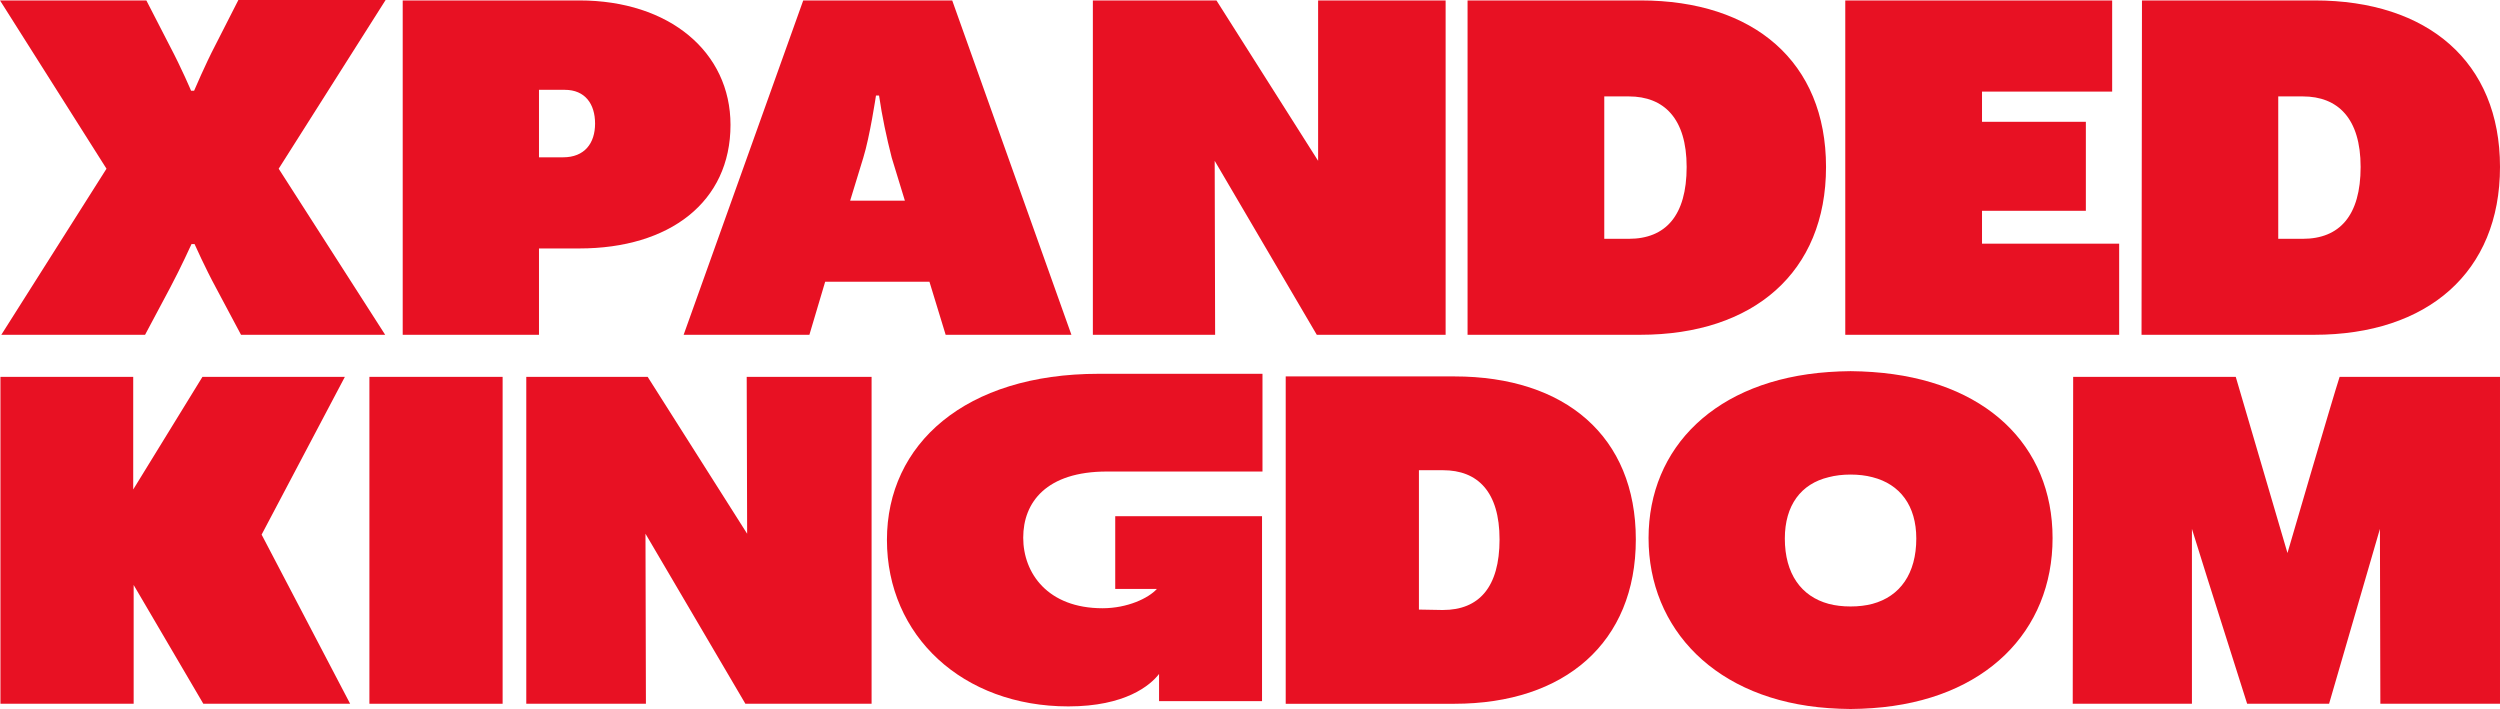 <?xml version="1.0" encoding="UTF-8"?><svg id="Layer_1" xmlns="http://www.w3.org/2000/svg" viewBox="0 0 1200.31 340.41"><defs><style>.cls-1{fill:#e81123;}</style></defs><path class="cls-1" d="M51.13,81L0,.21H70.27l11.15,21.67c5.89,11.15,10.31,21.67,10.31,21.67h1.47s5.47-12.83,10.1-21.67L114.45,0h70.69l-51.34,81,51.13,79.74H115.72l-11.99-22.51c-5.26-9.68-10.31-21.04-10.31-21.04h-1.47s-5.05,11.15-10.31,21.04l-11.99,22.51H.63L51.13,81Z"/><path class="cls-1" d="M193.35,.21h84.79c43.34,0,72.59,24.83,72.59,59.75,0,37.03-29.24,59.33-72.59,59.33h-19.36v41.45h-65.43V.21h0Zm77,75.32c10.31,0,15.36-6.73,15.36-16.2s-4.84-16.2-14.52-16.2h-12.41v32.4h11.57Z"/><path class="cls-1" d="M385.65,.21h71.53l57.23,160.53h-60.38l-7.78-25.46h-50.07l-7.57,25.46h-60.38L385.65,.21Zm48.81,96.15l-6.31-20.62c-2.52-9.89-4.63-19.78-6.1-29.88h-1.47s-2.95,19.78-6.1,29.88l-6.31,20.62h26.29Z"/><path class="cls-1" d="M704.82,.21h82.9c54.28,0,89,29.46,89,79.95s-34.72,80.58-89.21,80.58h-82.9V.21h.21Zm77.21,114.45c17.67,0,27.77-11.15,27.77-34.5s-10.94-33.87-27.77-33.87h-11.78V114.66h11.78Z"/><path class="cls-1" d="M886.18,.21h127.92V43.97h-62.49v14.52h49.86v42.71h-49.86v15.78h65.85v43.76h-131.5V.21h.22Z"/><path class="cls-1" d="M1028.41,.21h82.9c54.28,0,89,29.46,89,79.95s-34.72,80.58-89.21,80.58h-82.9l.21-160.53h0Zm77.21,114.45c17.67,0,27.77-11.15,27.77-34.5s-10.94-33.87-27.77-33.87h-11.78V114.66h11.78Z"/><path class="cls-1" d="M0,180.94H63.96v54.07h0l33.24-54.07h68.38l-39.97,75.74,42.5,81.21H97.62l-33.45-57.02h0v57.02H.21V180.94h-.21Z"/><path class="cls-1" d="M177.36,180.94h63.96v156.95h-63.96V180.94h0Z"/><path class="cls-1" d="M252.68,180.94h58.28l47.76,75.32h0l-.21-75.32h59.96v156.95h-60.59l-47.97-81.63h0l.21,81.63h-57.44V180.94h0Z"/><path class="cls-1" d="M527.46,179.47h78.69v46.92h-74.69c-29.03,0-40.19,14.73-40.19,31.77s11.78,33.87,38.08,33.87c11.99,0,22.09-4.84,26.09-9.26h-19.99v-34.93h70.48v88.79h-49.44v-13.04h0c-4.21,5.47-16.2,15.57-43.55,15.57-50.7,0-87.1-33.87-87.1-79.95s37.66-79.74,101.62-79.74h0Z"/><path class="cls-1" d="M617.3,180.73h81c53.23,0,87.1,28.82,87.1,78.27s-34.08,78.9-87.1,78.9h-81V180.73Zm75.53,112.14c17.25,0,27.14-10.94,27.14-33.87s-10.52-33.24-27.14-33.24h-11.57v66.91l11.57,.21h0Z"/><path class="cls-1" d="M899.02,178.62c-3.37-.21-6.94-.42-10.52-.42s-7.15,.21-10.52,.42c-54.28,3.79-86.47,36.19-86.47,79.74s32.19,77.85,86.47,81.63c3.37,.21,6.94,.42,10.52,.42s7.15-.21,10.52-.42c54.28-3.79,86.47-37.03,86.47-81.63s-32.19-75.95-86.47-79.74Zm-42.08,79.95c0-15.99,7.78-26.3,21.04-29.46,3.16-.84,6.73-1.26,10.52-1.26s7.36,.42,10.52,1.26c13.25,3.37,21.04,13.68,21.04,29.46,0,16.83-7.78,27.77-21.04,31.35-3.16,.84-6.73,1.26-10.52,1.26s-7.36-.42-10.52-1.26c-13.25-3.58-21.04-14.52-21.04-31.35Z"/><path class="cls-1" d="M995.38,180.94h78.06l24.83,84.58h0s21.67-74.27,25.04-84.58h77v156.95h-57.44l-.21-83.95h0l-24.41,83.95h-39.34l-18.94-59.75-7.57-24.2h0v83.95h-57.23l.21-156.95h0Z"/><path class="cls-1" d="M524.3,.21h59.75l48.81,77h0V.21h61.22V160.74h-61.86l-49.02-83.53h0l.21,83.53h-58.7V.21h-.41Z"/></svg>